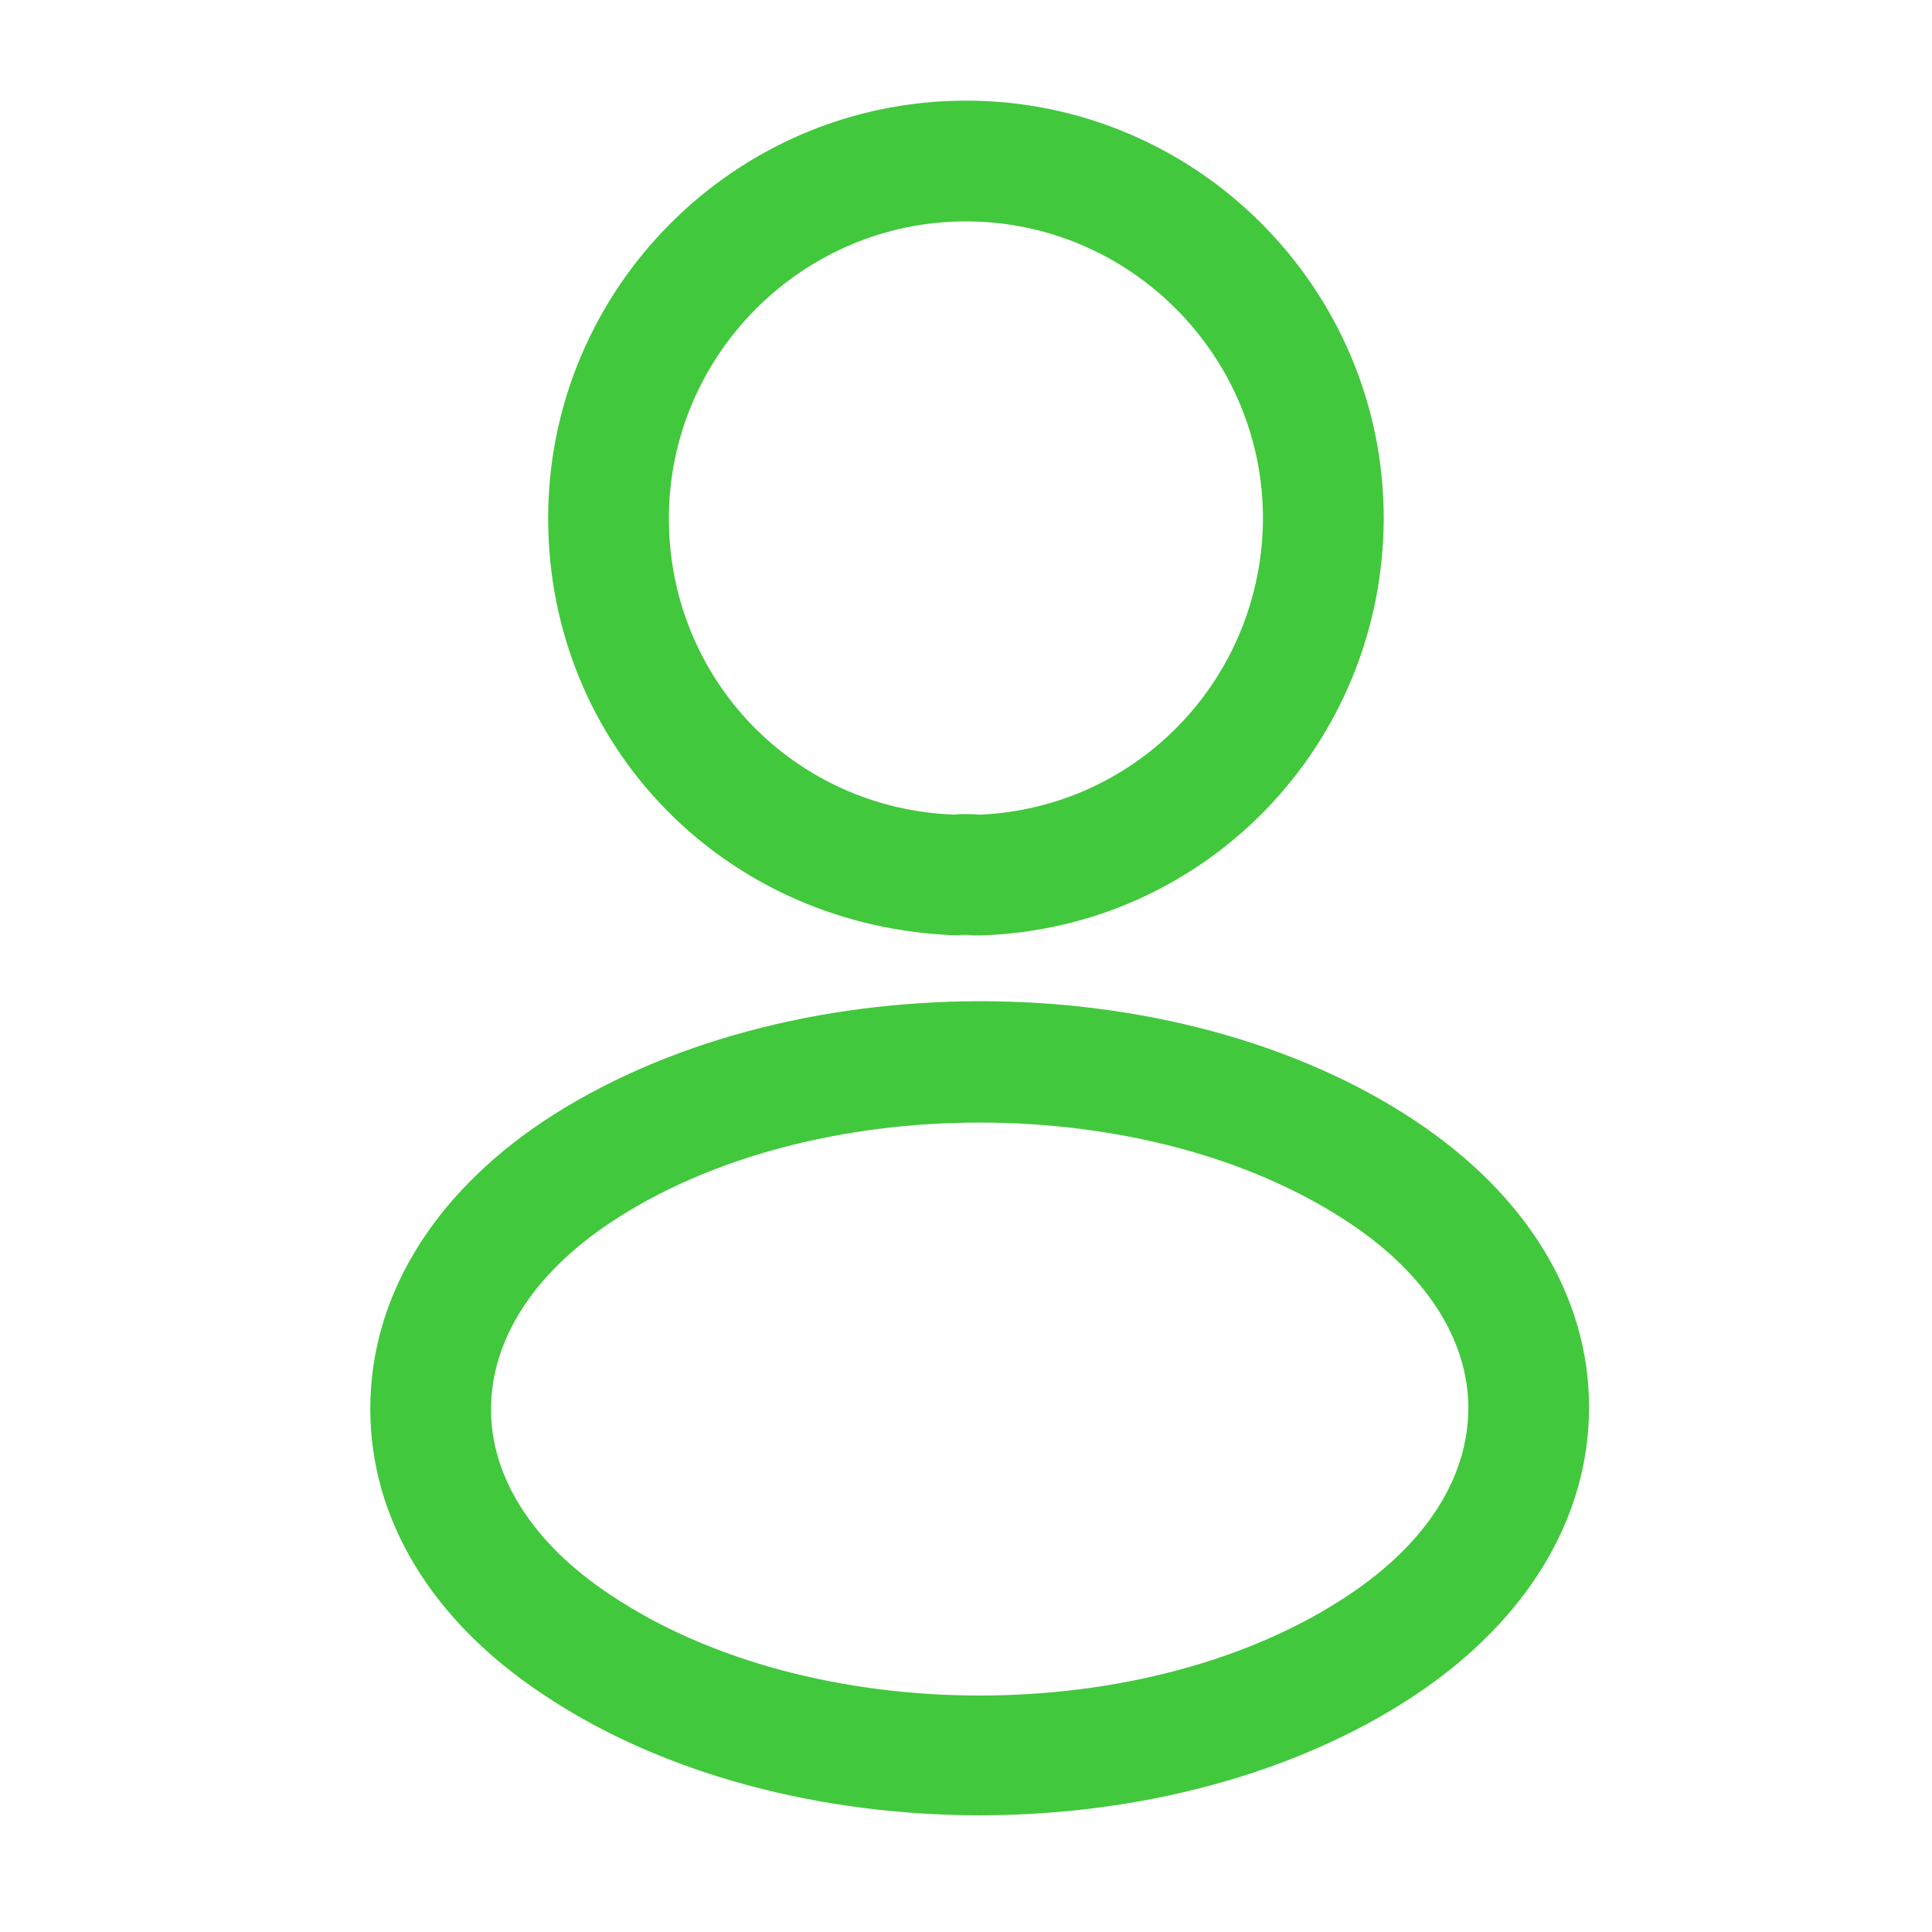 <svg width="32" height="32" viewBox="0 0 32 32" fill="none" xmlns="http://www.w3.org/2000/svg">
<path d="M16.213 15.493C16.173 15.493 16.146 15.493 16.106 15.493C16.04 15.48 15.946 15.48 15.866 15.493C11.999 15.373 9.079 12.333 9.079 8.587C9.079 4.773 12.186 1.667 15.999 1.667C19.813 1.667 22.919 4.773 22.919 8.587C22.906 12.333 19.973 15.373 16.253 15.493C16.239 15.493 16.226 15.493 16.213 15.493ZM15.999 3.667C13.293 3.667 11.079 5.88 11.079 8.587C11.079 11.253 13.159 13.4 15.813 13.493C15.88 13.48 16.066 13.48 16.239 13.493C18.853 13.373 20.906 11.227 20.919 8.587C20.919 5.88 18.706 3.667 15.999 3.667Z" fill="#42C83C"/>
<path d="M16.226 30.067C13.613 30.067 10.986 29.4 8.999 28.067C7.146 26.84 6.133 25.16 6.133 23.333C6.133 21.507 7.146 19.813 8.999 18.573C12.999 15.92 19.48 15.92 23.453 18.573C25.293 19.8 26.32 21.48 26.32 23.307C26.32 25.133 25.306 26.827 23.453 28.067C21.453 29.4 18.84 30.067 16.226 30.067ZM10.106 20.253C8.826 21.107 8.133 22.2 8.133 23.347C8.133 24.48 8.839 25.573 10.106 26.413C13.426 28.64 19.026 28.64 22.346 26.413C23.626 25.56 24.32 24.467 24.32 23.32C24.32 22.187 23.613 21.093 22.346 20.253C19.026 18.04 13.426 18.04 10.106 20.253Z" fill="#42C83C"/>
</svg>
